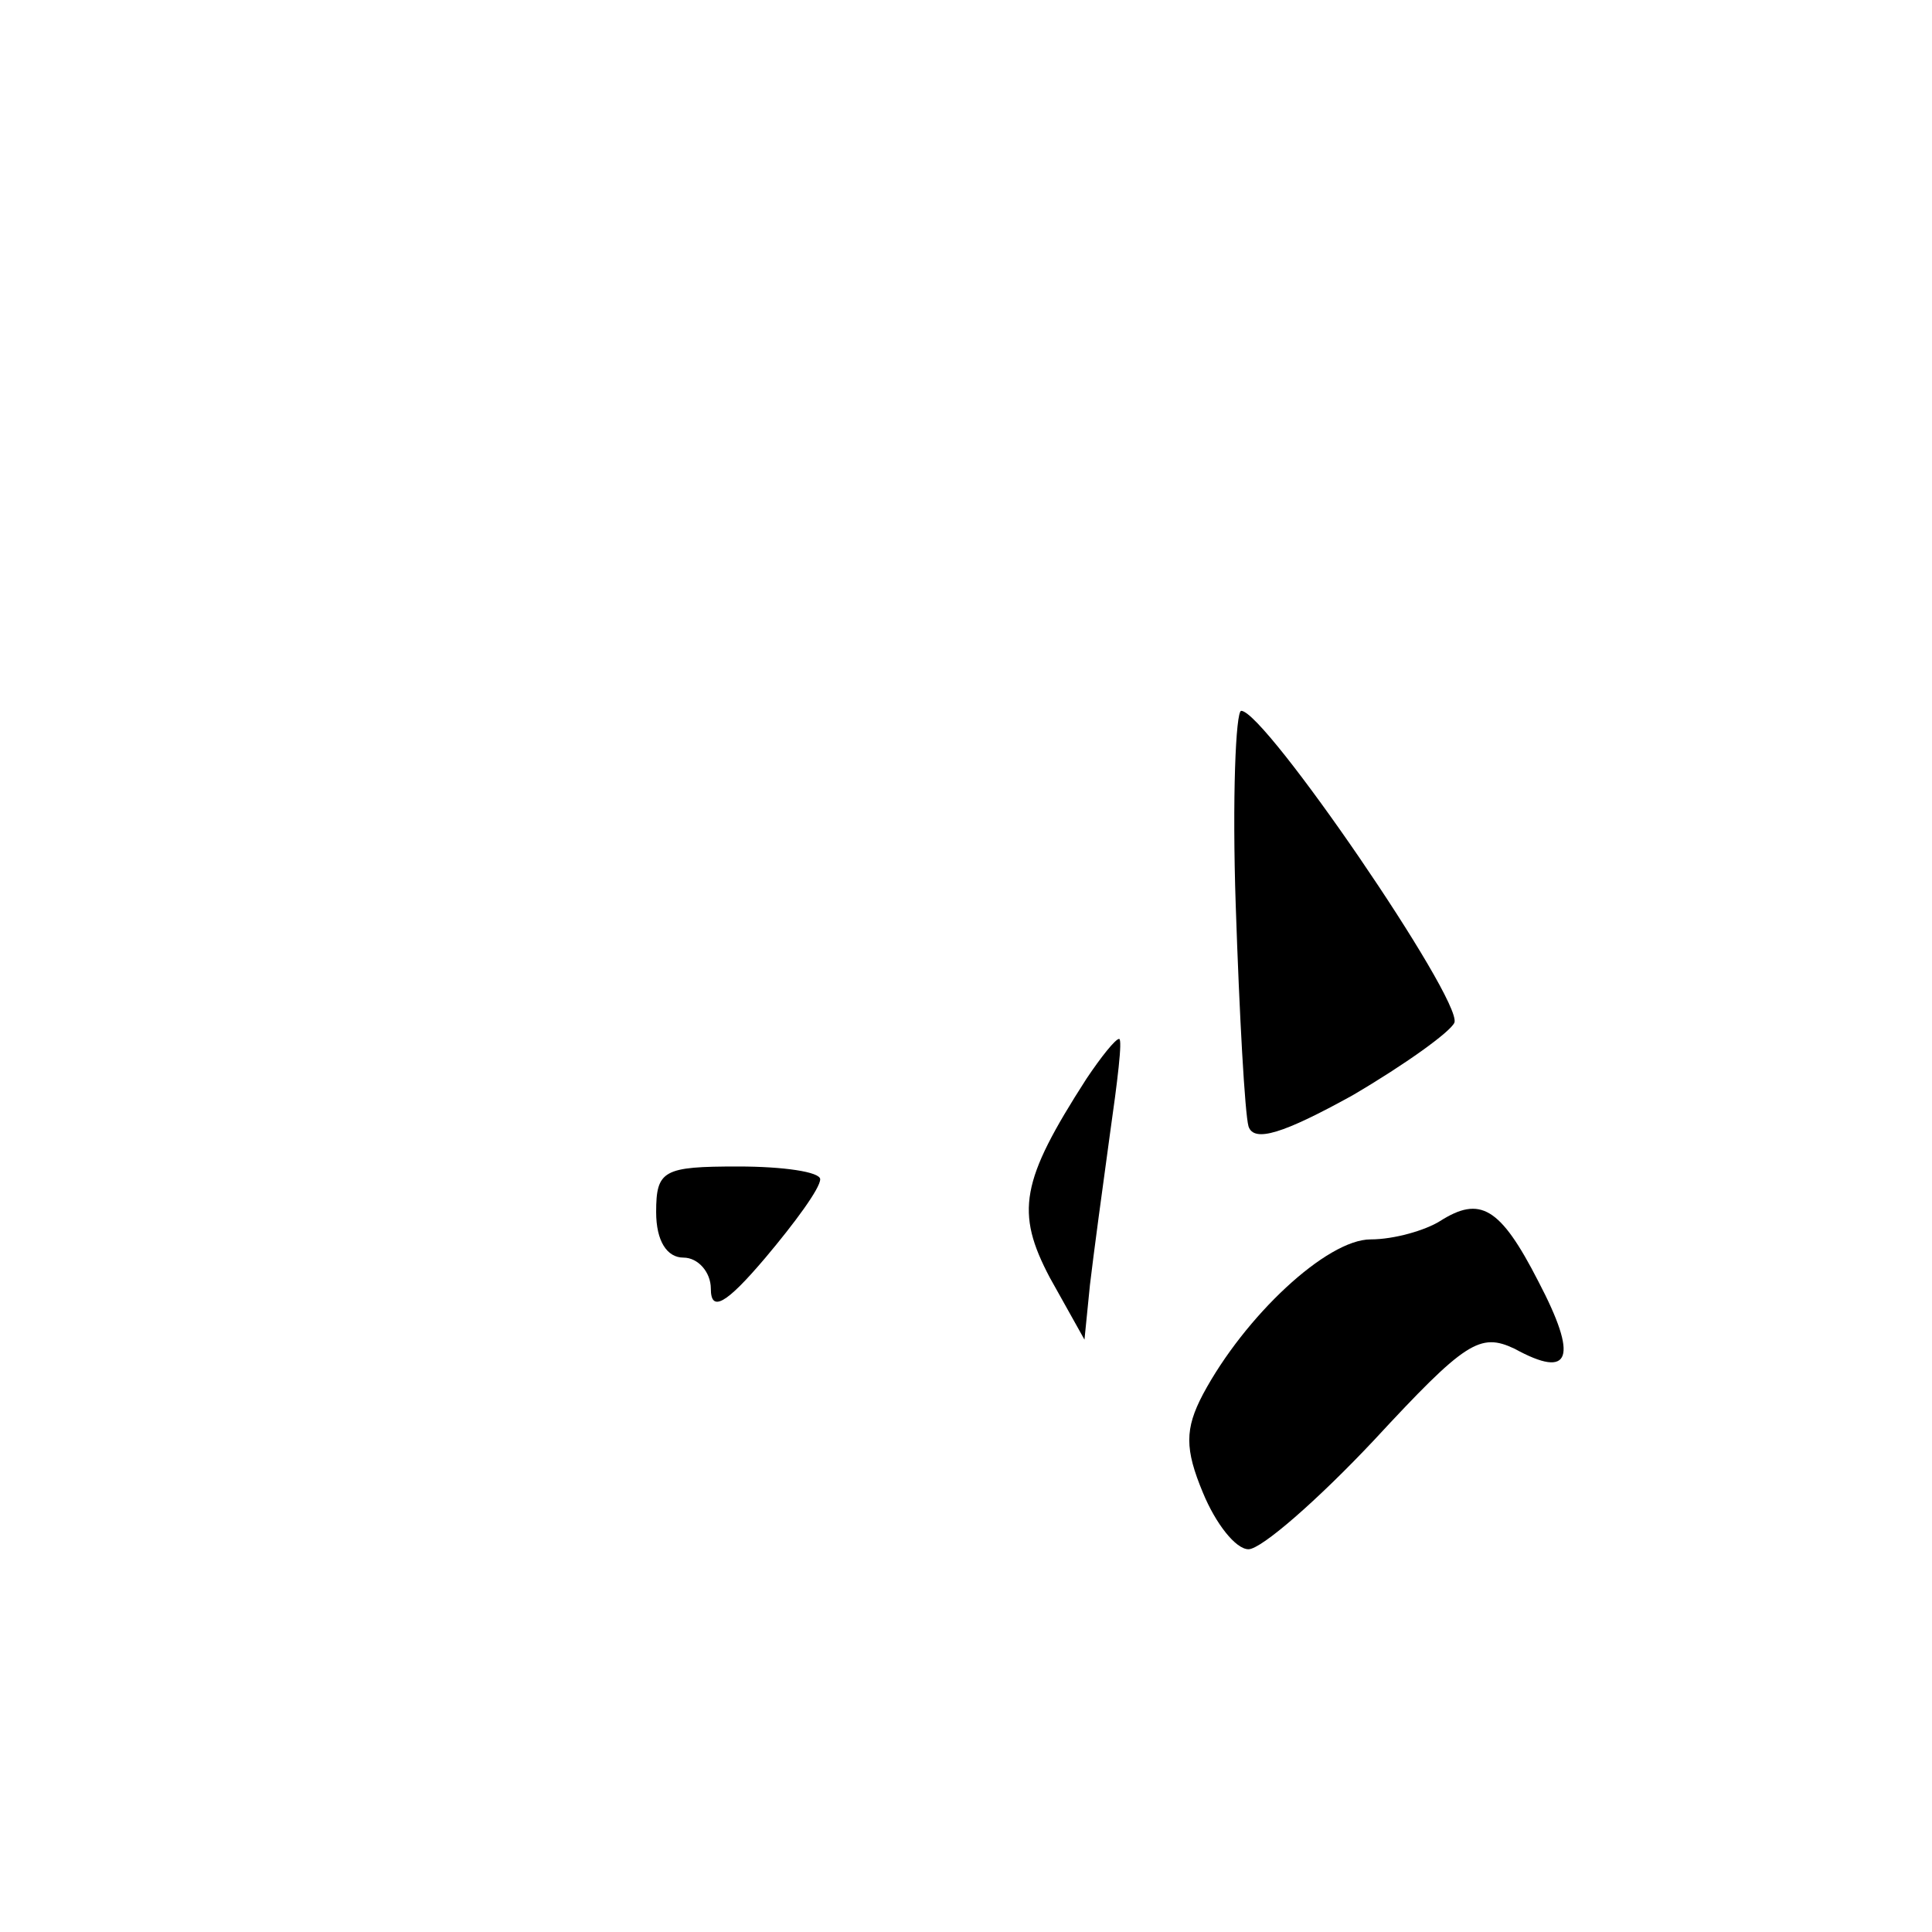 <?xml version="1.0" standalone="no"?>
<!DOCTYPE svg PUBLIC "-//W3C//DTD SVG 20010904//EN"
 "http://www.w3.org/TR/2001/REC-SVG-20010904/DTD/svg10.dtd">
<svg version="1.0" xmlns="http://www.w3.org/2000/svg"
 width="106pt" height="106pt" viewBox="0 0 106 106"
 preserveAspectRatio="xMidYMid meet">
<g transform="translate(0,106) scale(0.1,-0.1)"
fill="#000000" stroke="none">
<path d="M678 563 c2 -60 5 -114 7 -121 3 -9 19 -4 57 17 29 17 54 35 56 40 4
13 -104 171 -117 171 -3 0 -5 -48 -3 -107z"/>
<path d="M596 468 c-36 -56 -39 -73 -20 -109 l19 -34 3 30 c2 17 7 54 11 83 4
28 7 52 5 52 -2 0 -10 -10 -18 -22z"/>
<path d="M360 395 c0 -16 6 -25 15 -25 8 0 15 -8 15 -17 0 -13 8 -9 30 17 16
19 30 38 30 43 0 4 -20 7 -45 7 -41 0 -45 -2 -45 -25z"/>
<path d="M790 390 c-8 -5 -25 -10 -38 -10 -24 0 -69 -42 -92 -85 -10 -19 -10
-30 0 -54 7 -17 18 -31 25 -31 7 0 38 27 69 60 50 54 58 59 77 50 31 -17 35
-5 13 37 -21 41 -32 47 -54 33z"/>
</g>
</svg>
